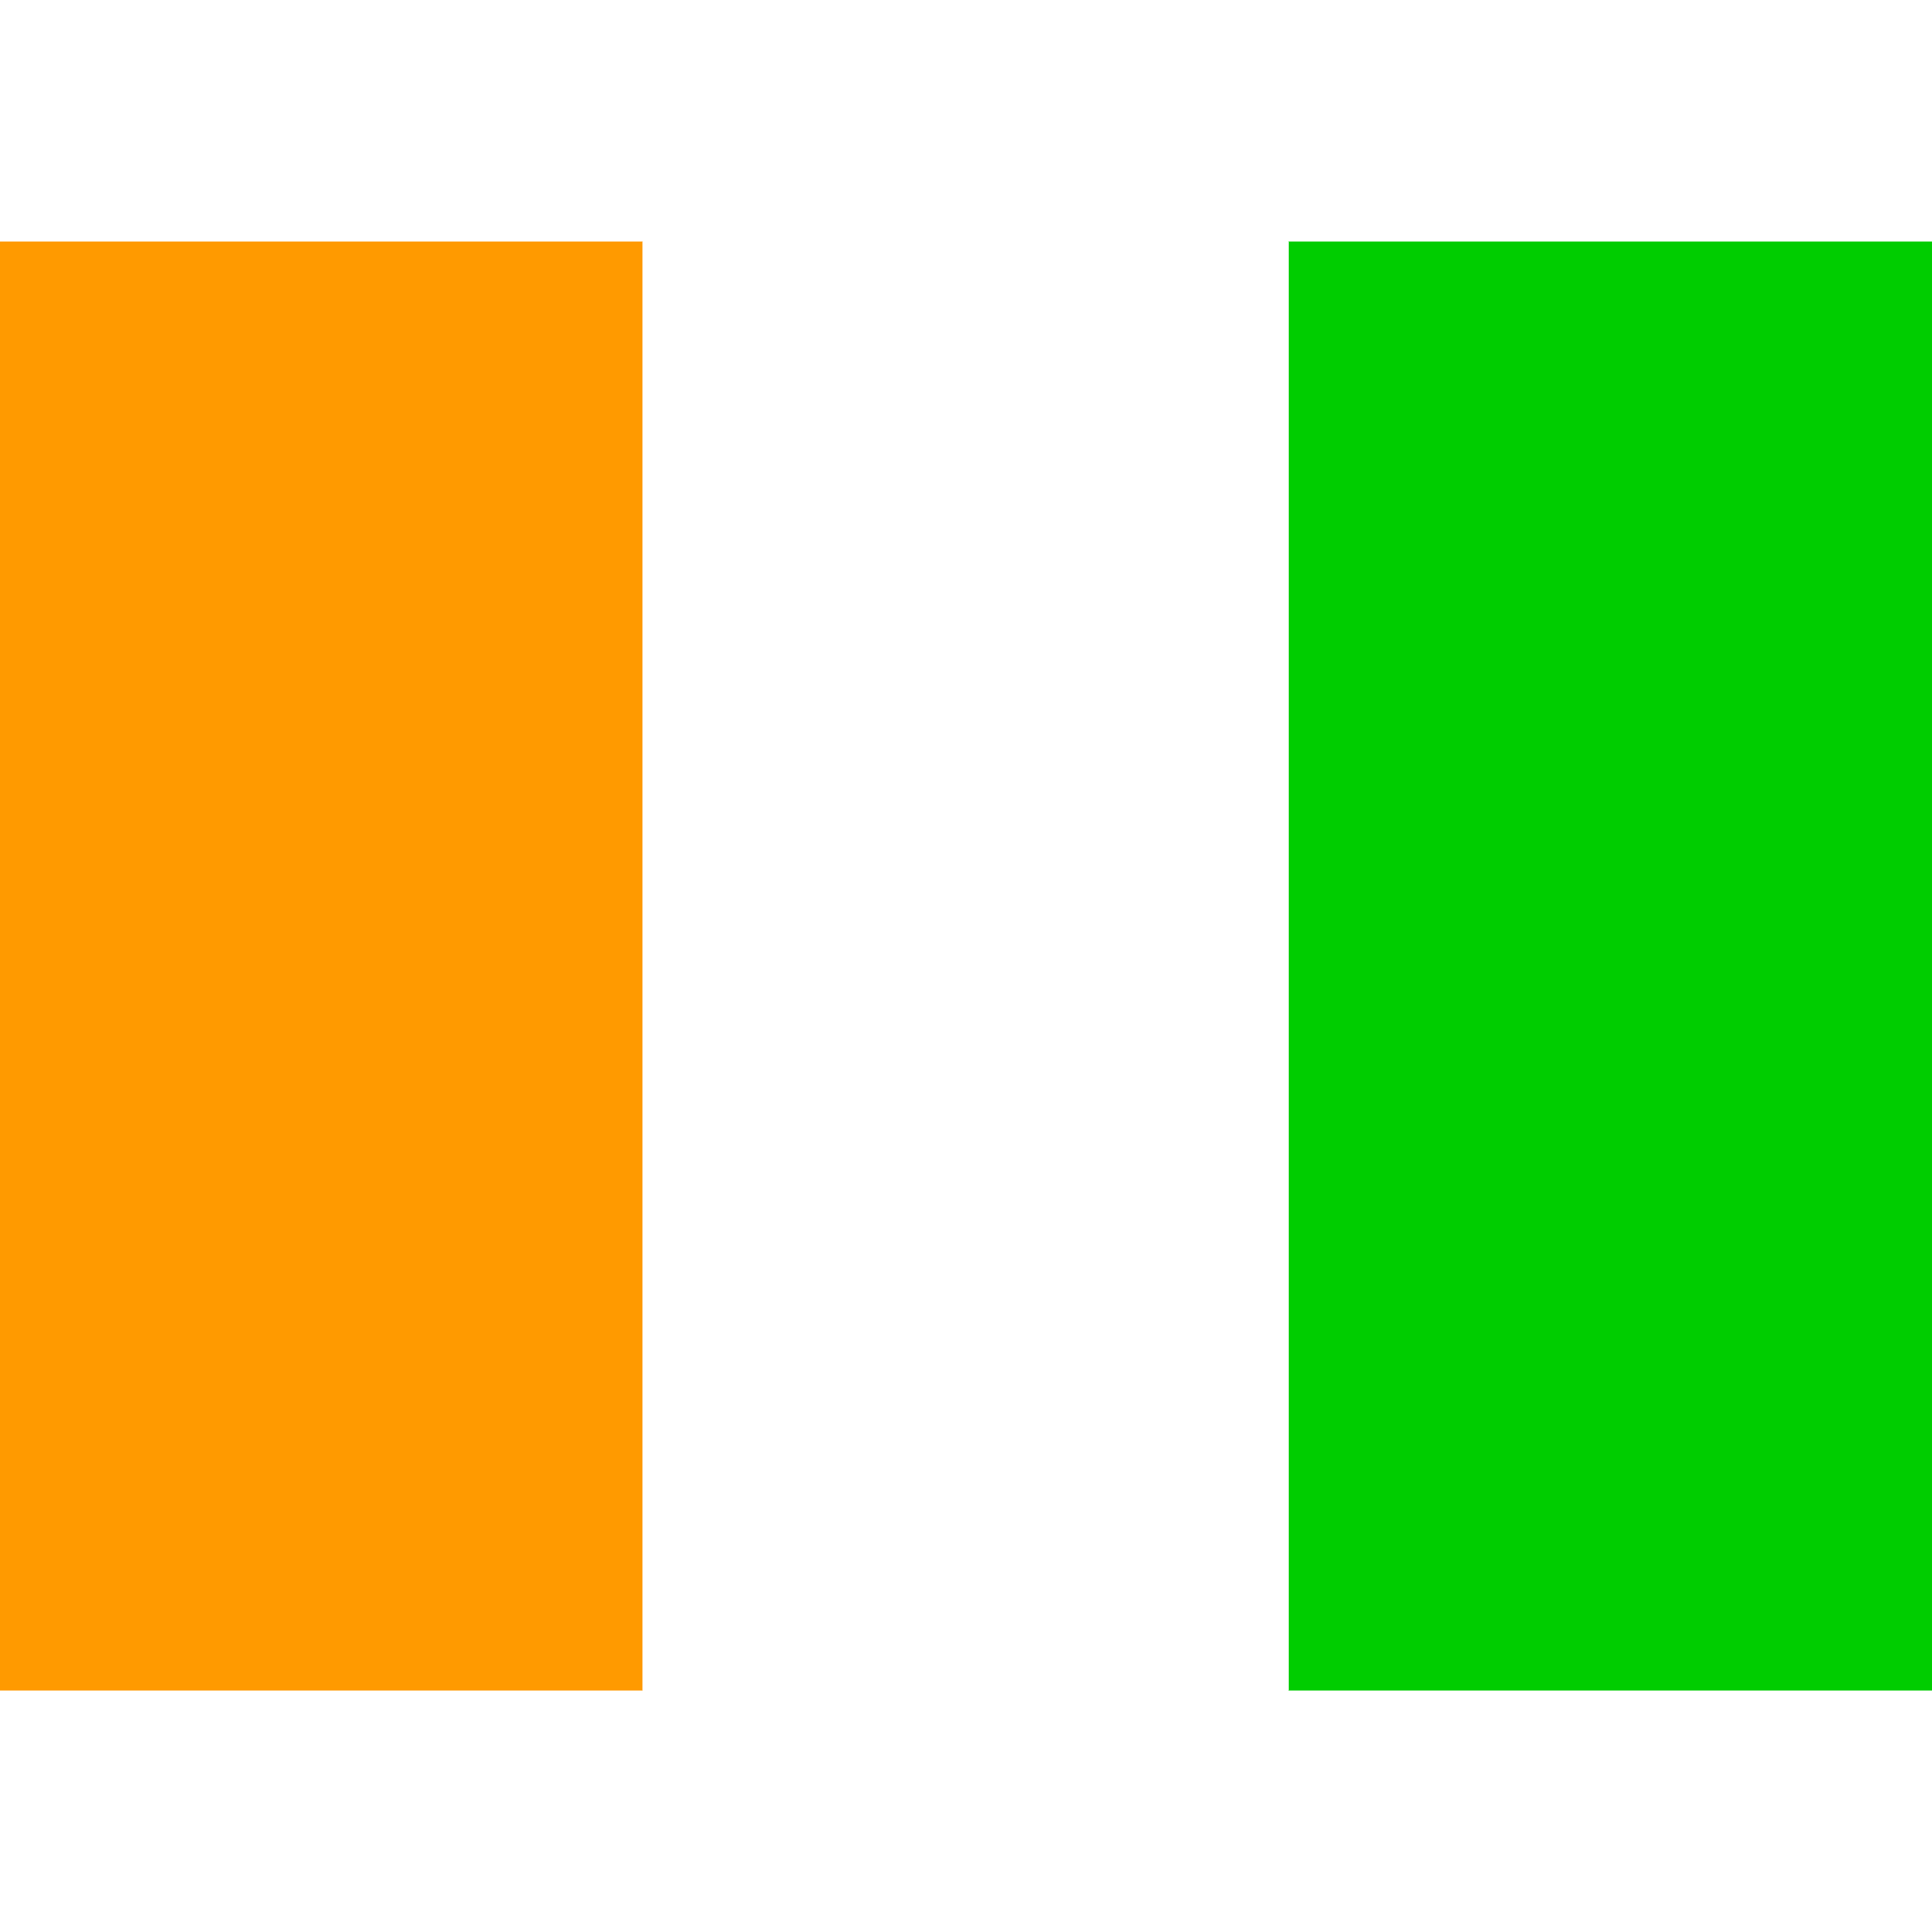 <svg width="75" height="75" viewBox="0 0 75 75" fill="none" xmlns="http://www.w3.org/2000/svg">
<rect width="75" height="75" fill="white"/>
<g clip-path="url(#clip0_1_10895)">
<path fill-rule="evenodd" clip-rule="evenodd" d="M50.016 9.375H75V65.625H50.016V9.375Z" fill="#00CD00"/>
<path fill-rule="evenodd" clip-rule="evenodd" d="M0 9.375H24.949V65.625H0V9.375Z" fill="#FF9A00"/>
<path fill-rule="evenodd" clip-rule="evenodd" d="M24.949 9.375H50.027V65.625H24.949V9.375Z" fill="white"/>
</g>
<defs>
<clipPath id="clip0_1_10895">
<rect width="75" height="56.25" fill="white" transform="translate(0 9.375)"/>
</clipPath>
</defs>
</svg>
